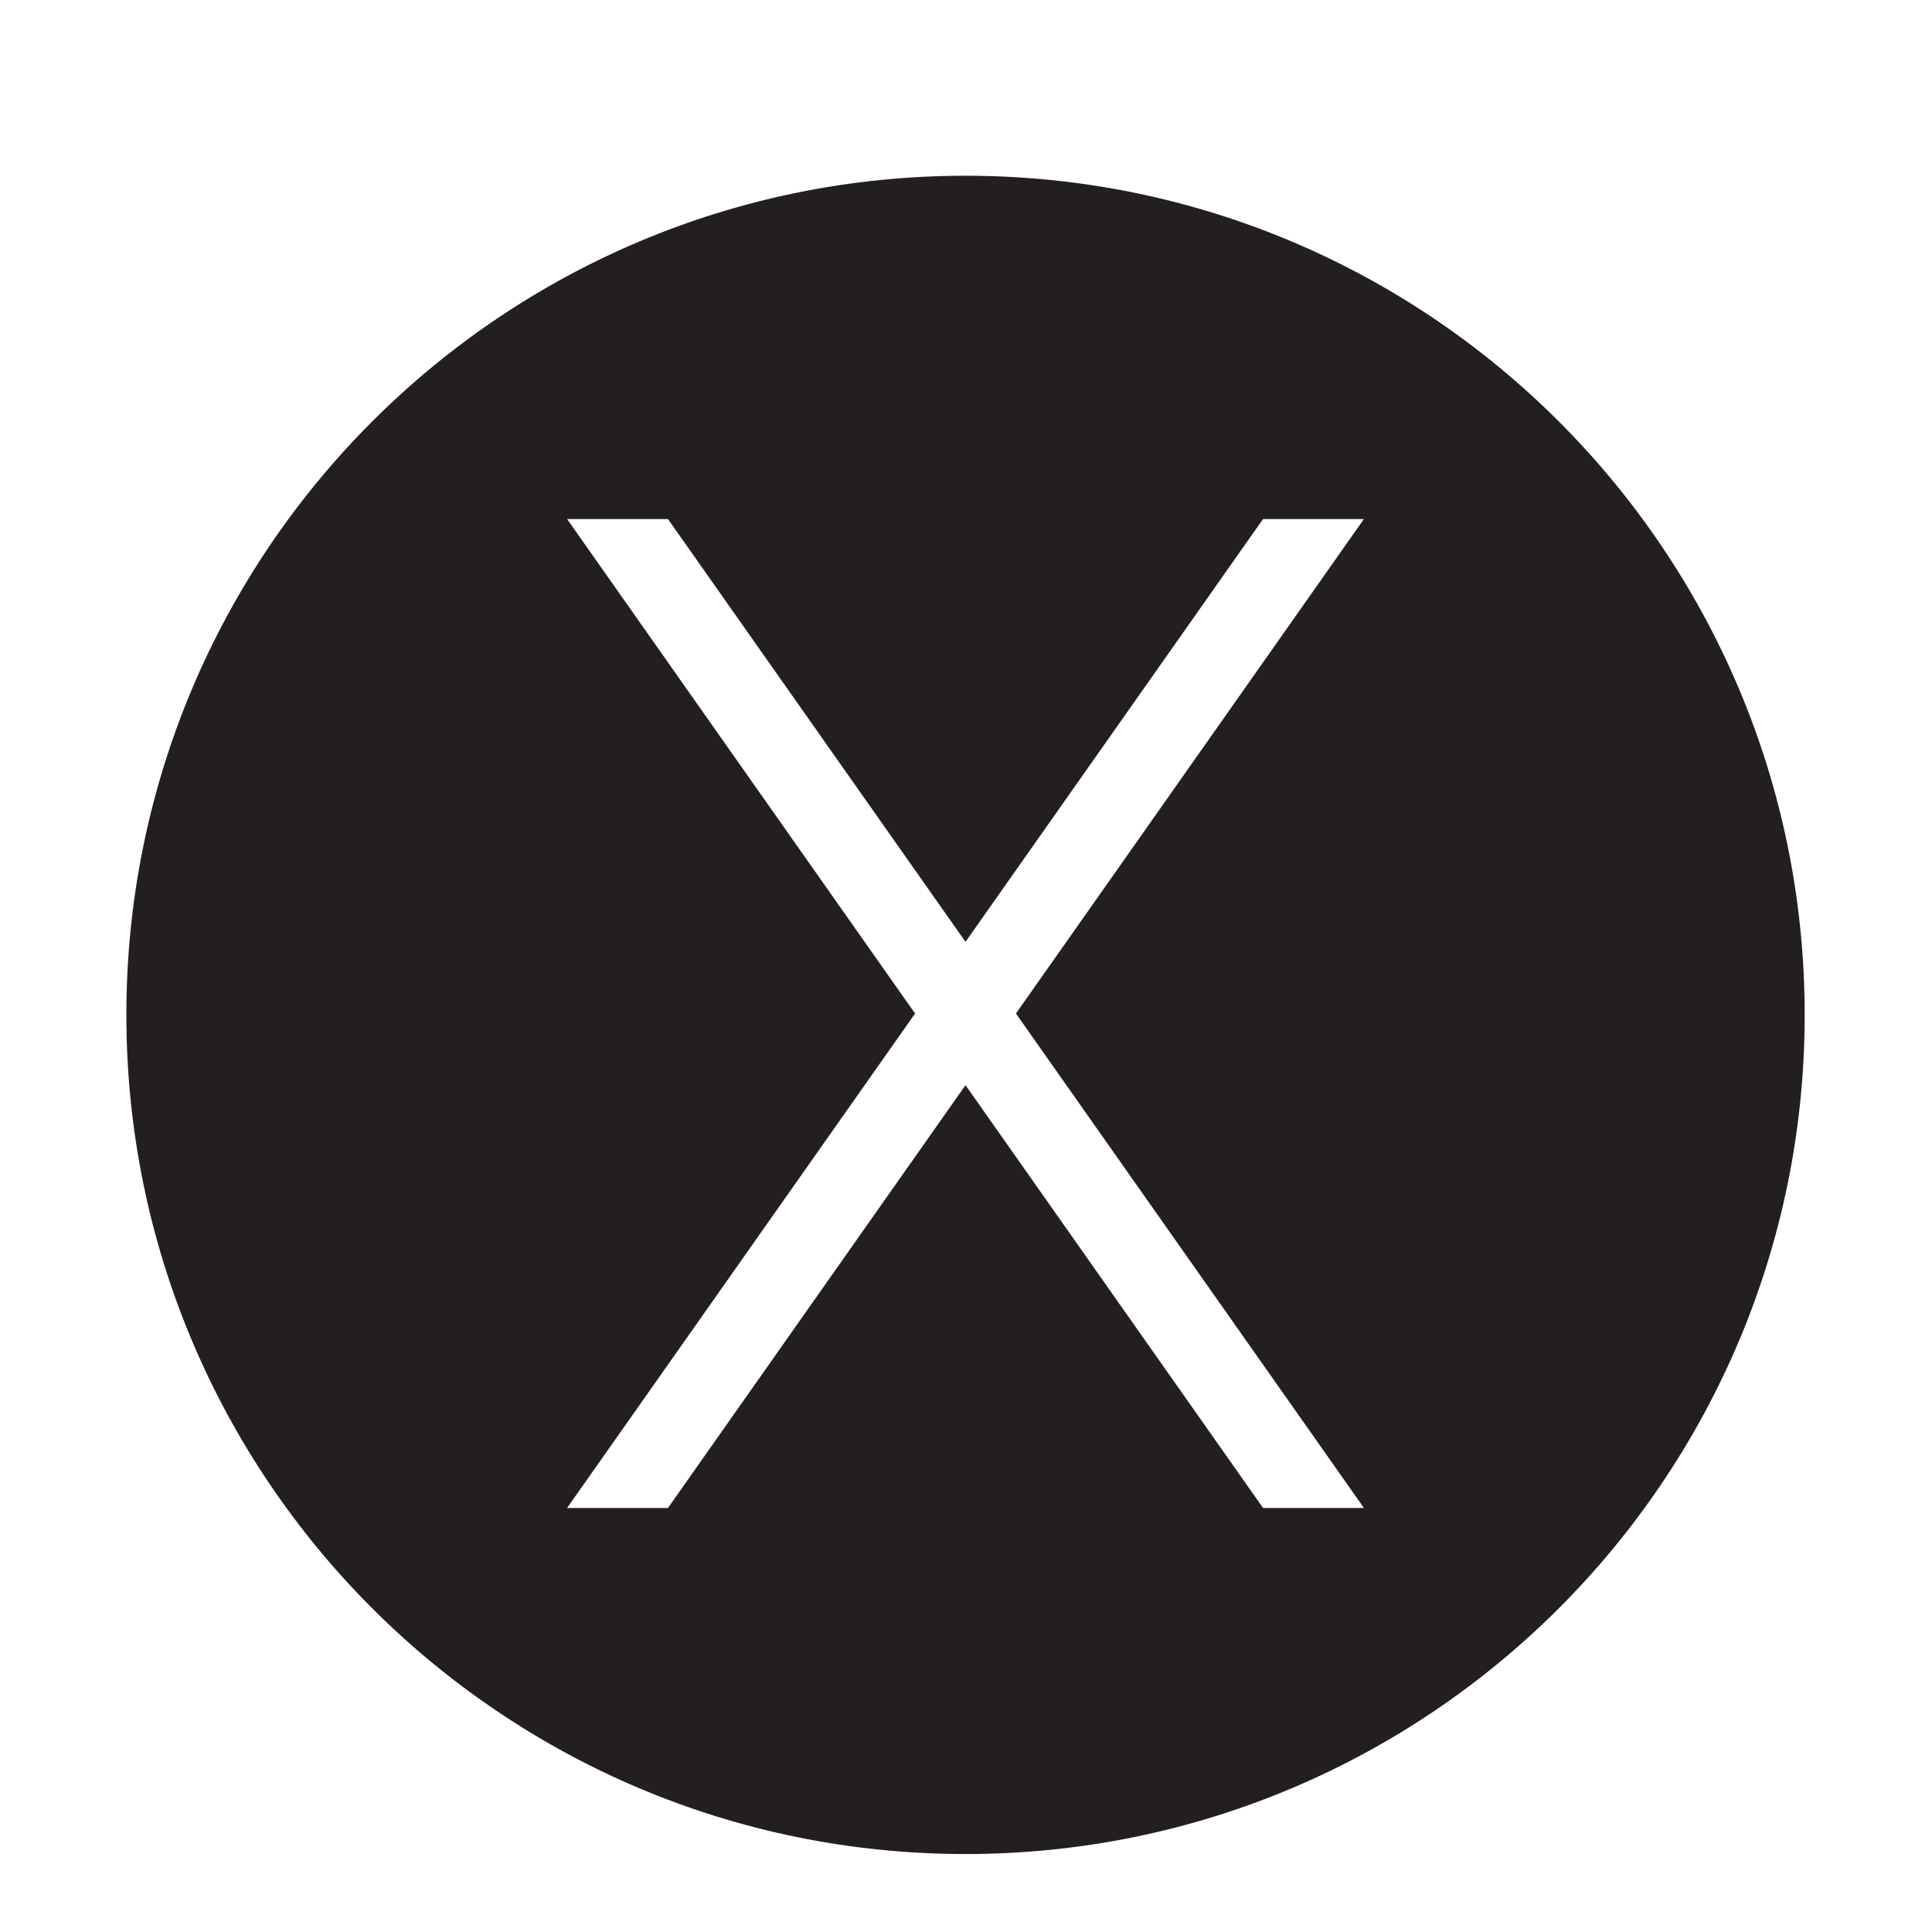 <?xml version="1.0" encoding="utf-8"?>
<!-- Generator: Adobe Illustrator 19.1.0, SVG Export Plug-In . SVG Version: 6.00 Build 0)  -->
<svg version="1.1" id="Layer_1" xmlns="http://www.w3.org/2000/svg" xmlns:xlink="http://www.w3.org/1999/xlink" x="0px" y="0px"
	 viewBox="-91 49.217 56.693 56.693" enable-background="new -91 49.217 56.693 56.693" xml:space="preserve">
<path fill="#231F20" d="M-62.667,54.374c-13.6,0-24.625,11.023-24.625,24.623c0,13.6,11.025,24.625,24.625,24.625
	c13.599,0,24.624-11.025,24.624-24.625C-38.044,65.397-49.069,54.374-62.667,54.374z M-50.977,93.467h-2.96
	l-8.731-12.407l-8.731,12.407h-2.96l10.211-14.509l-10.211-14.51h2.96l8.731,12.407l8.731-12.407h2.96
	l-10.211,14.51L-50.977,93.467z"/>
</svg>
